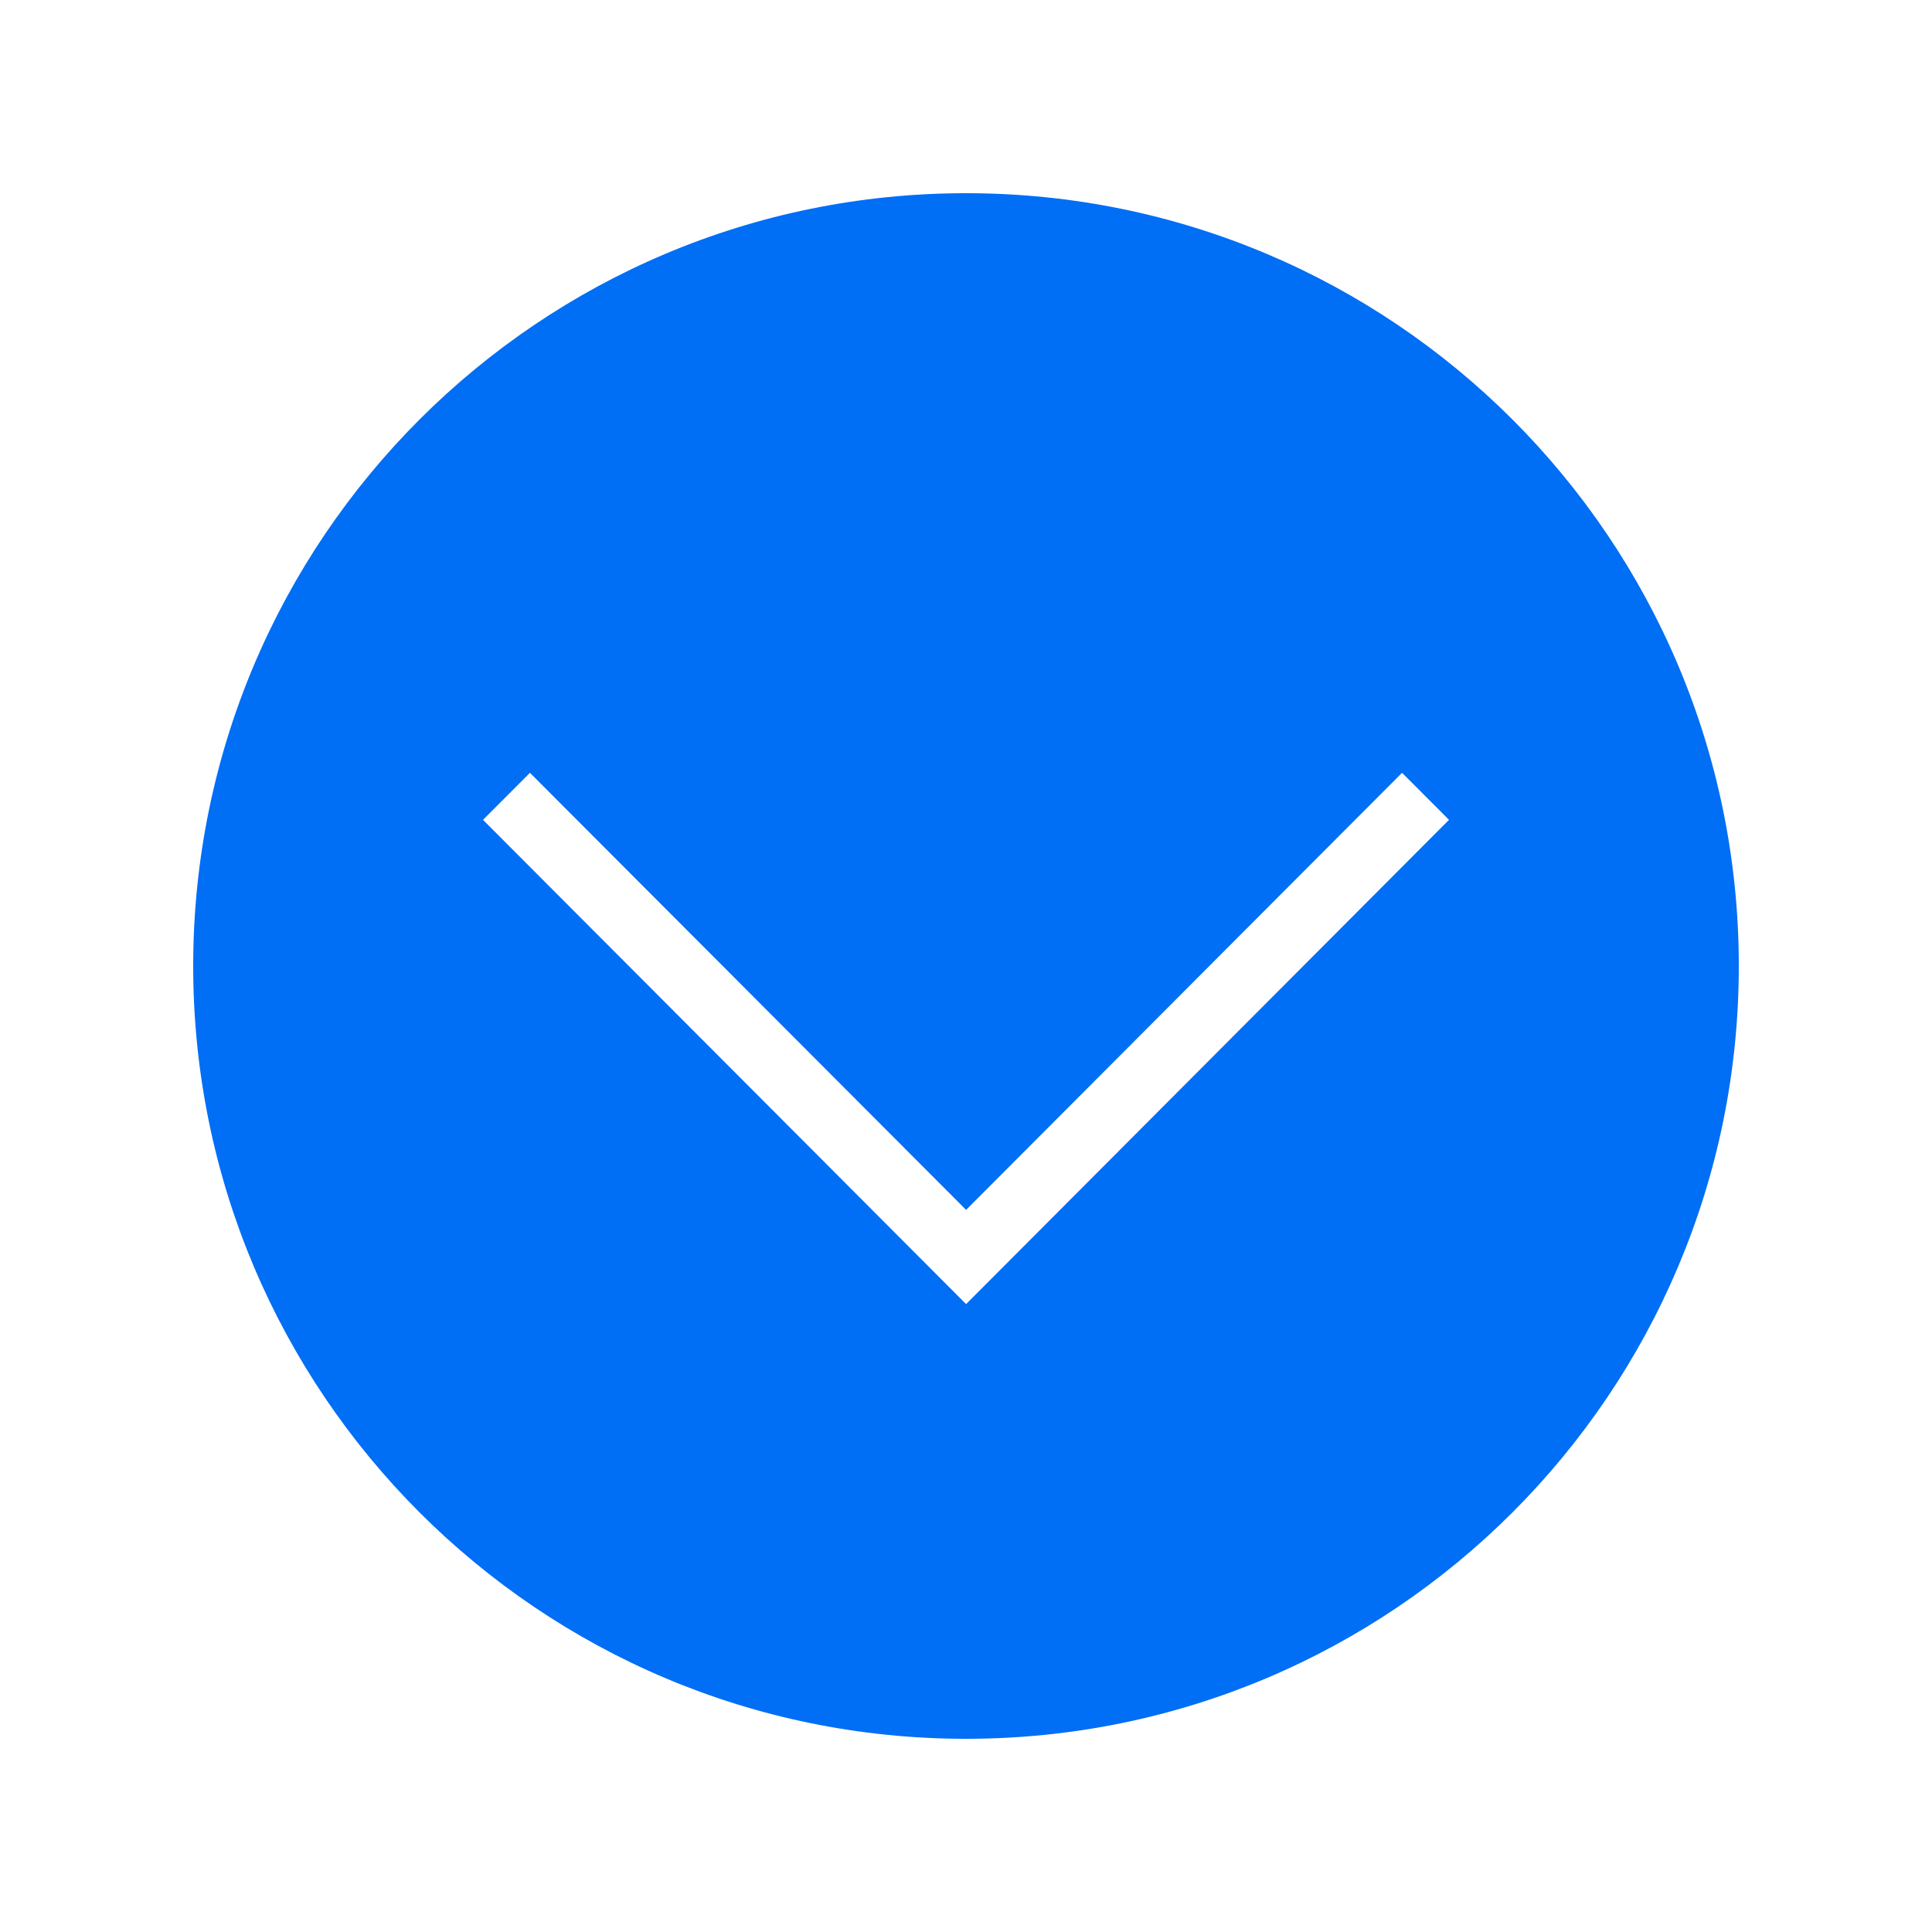<svg width="40" height="40" viewBox="0 0 40 40" fill="none" xmlns="http://www.w3.org/2000/svg">
<g filter="url(#filter0_d_128_1274)">
<path d="M36 16C36 7.162 28.838 8.21639e-07 20 1.20797e-06C11.162 1.59429e-06 4 7.162 4 16C4 24.838 11.166 32 20 32C28.834 32 36 24.838 36 16Z" fill="#006EF5"/>
<path d="M10 12.974L20.002 23L30 12.974L29.028 12L20.002 21.049L10.972 12L10 12.974Z" fill="white"/>
</g>
<defs>
<filter id="filter0_d_128_1274" x="0" y="0" width="40" height="40" filterUnits="userSpaceOnUse" color-interpolation-filters="sRGB">
<feFlood flood-opacity="0" result="BackgroundImageFix"/>
<feColorMatrix in="SourceAlpha" type="matrix" values="0 0 0 0 0 0 0 0 0 0 0 0 0 0 0 0 0 0 127 0" result="hardAlpha"/>
<feOffset dy="4"/>
<feGaussianBlur stdDeviation="2"/>
<feComposite in2="hardAlpha" operator="out"/>
<feColorMatrix type="matrix" values="0 0 0 0 0 0 0 0 0 0 0 0 0 0 0 0 0 0 0.25 0"/>
<feBlend mode="normal" in2="BackgroundImageFix" result="effect1_dropShadow_128_1274"/>
<feBlend mode="normal" in="SourceGraphic" in2="effect1_dropShadow_128_1274" result="shape"/>
</filter>
</defs>
</svg>
